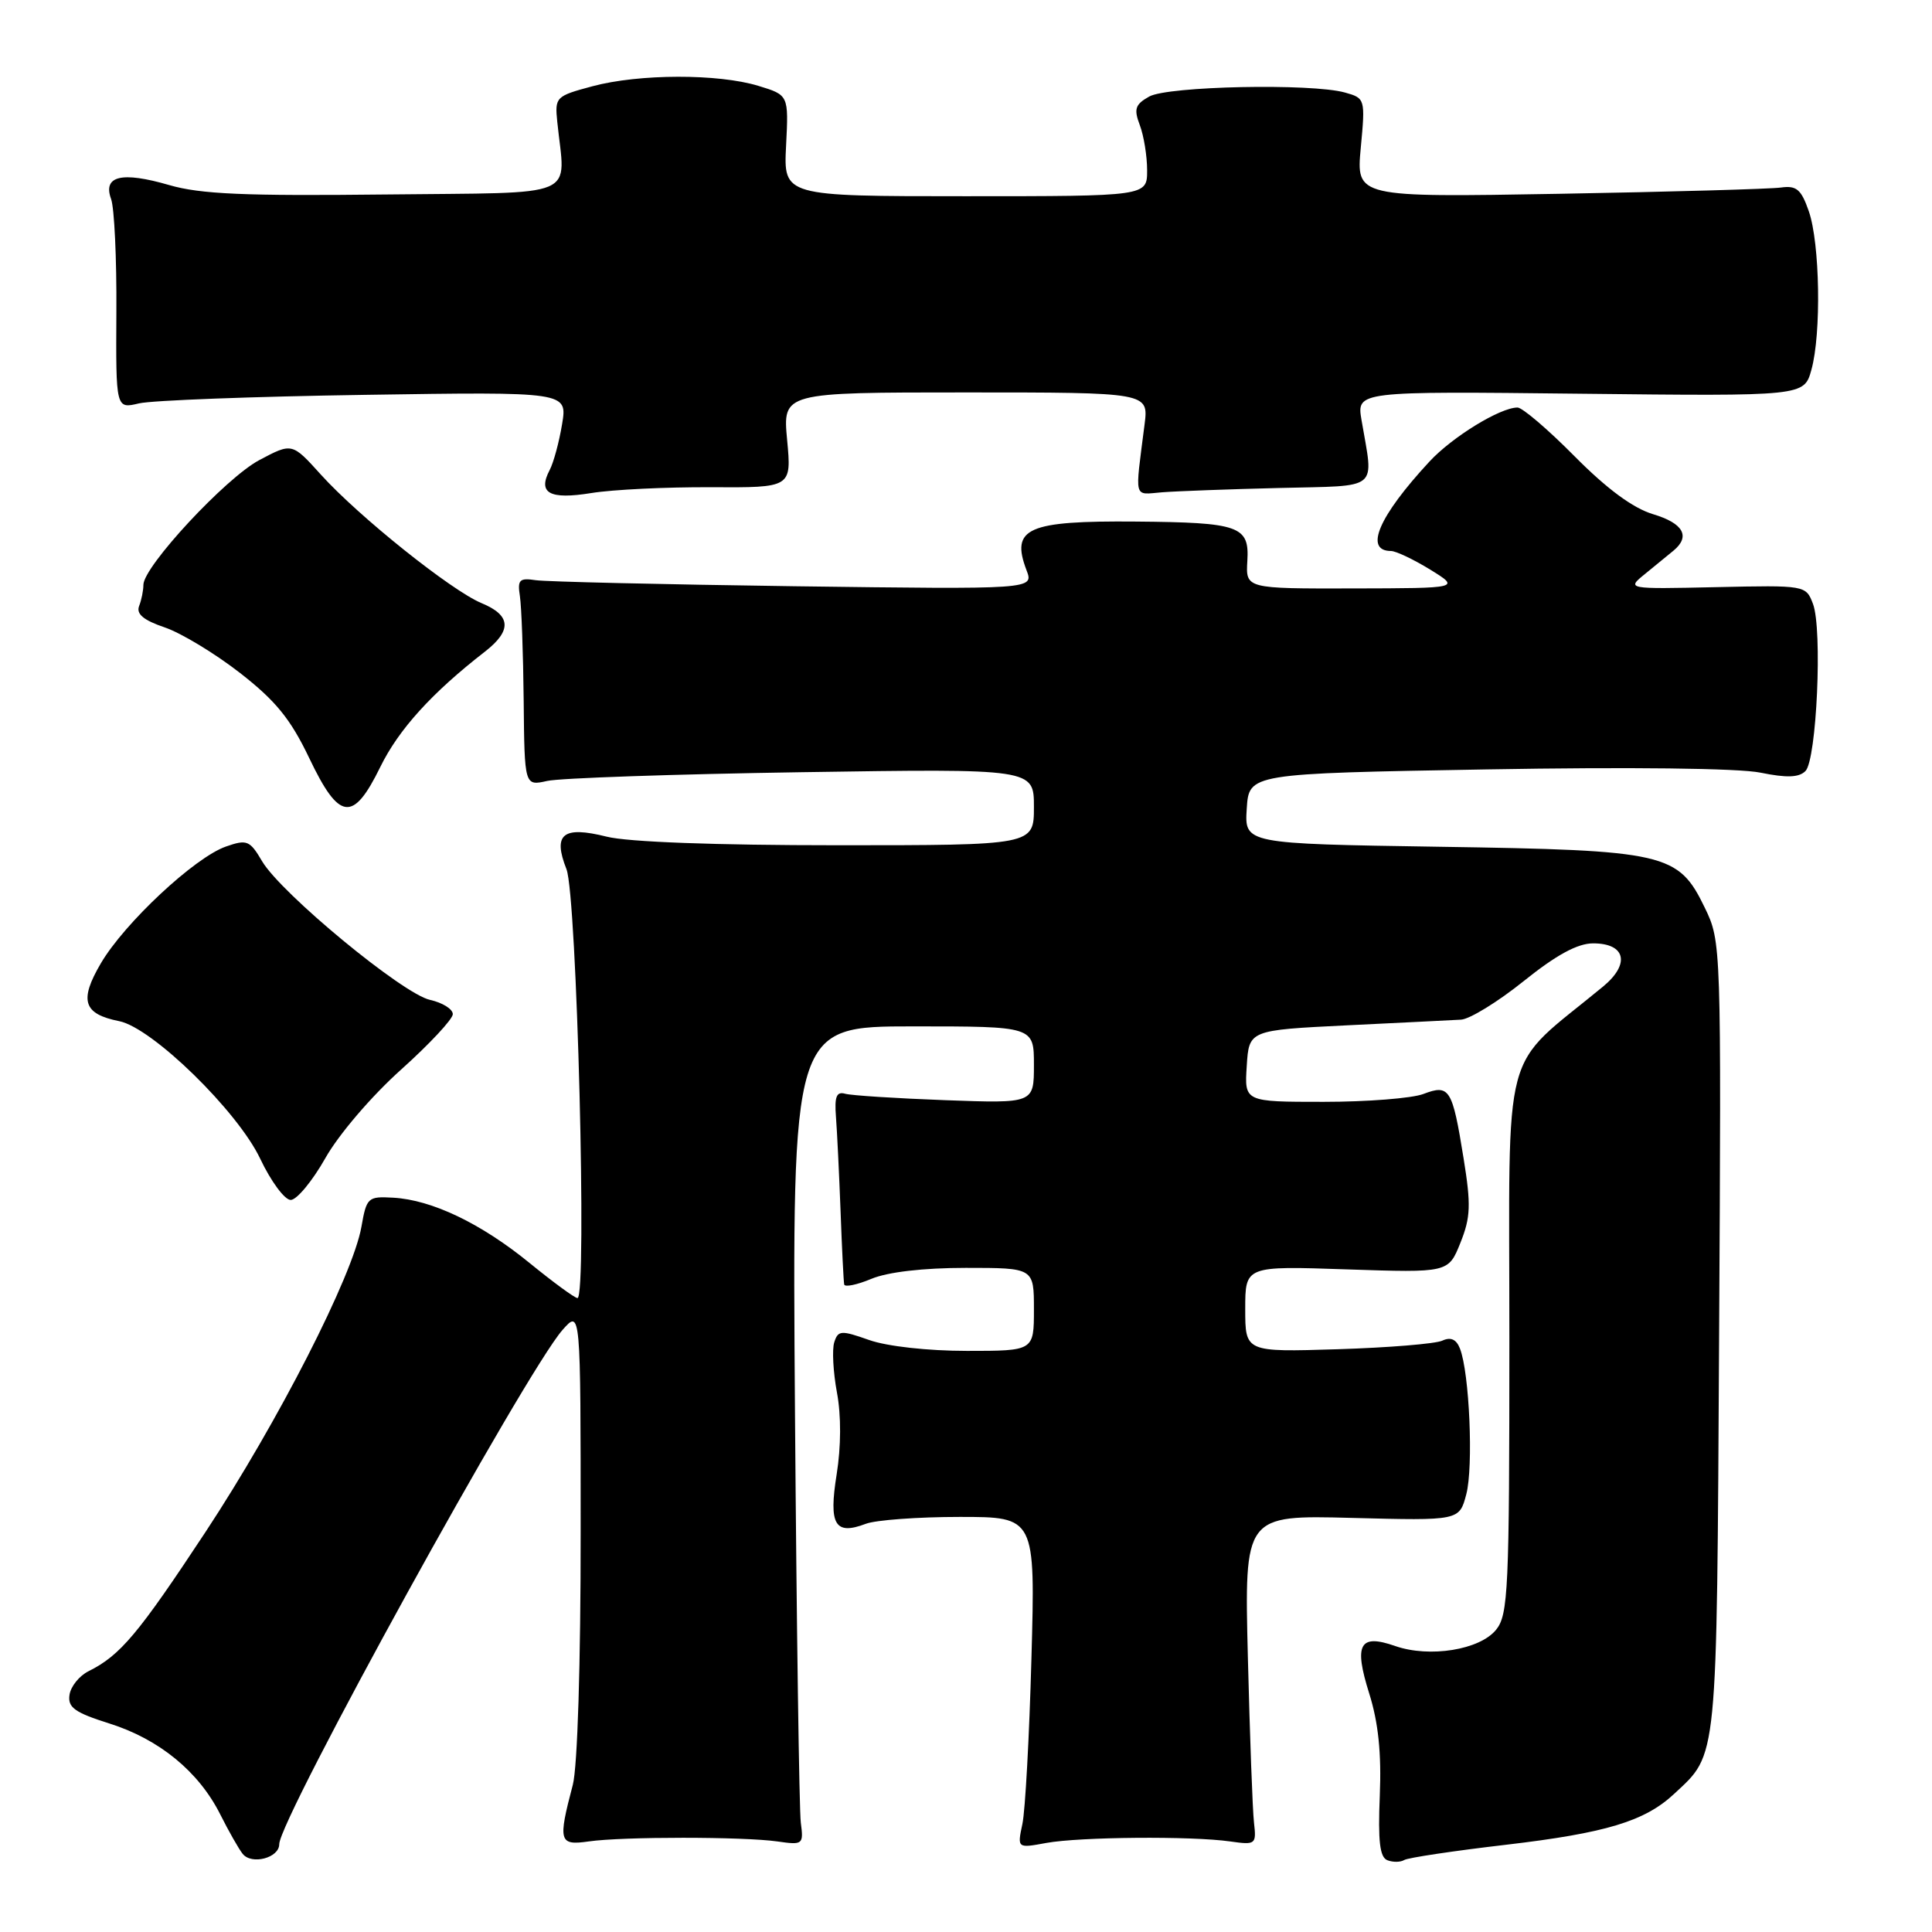 <?xml version="1.0" encoding="UTF-8" standalone="no"?>
<!DOCTYPE svg PUBLIC "-//W3C//DTD SVG 1.1//EN" "http://www.w3.org/Graphics/SVG/1.1/DTD/svg11.dtd" >
<svg xmlns="http://www.w3.org/2000/svg" xmlns:xlink="http://www.w3.org/1999/xlink" version="1.1" viewBox="0 0 256 256">
 <g >
 <path fill="currentColor"
d=" M 37.00 244.37 C 37.00 241.05 69.65 181.78 74.54 176.22 C 76.94 173.50 76.94 173.50 76.94 203.00 C 76.95 220.48 76.52 234.13 75.90 236.50 C 73.92 244.02 74.07 244.56 78.00 244.00 C 82.53 243.35 98.49 243.36 103.00 244.00 C 106.40 244.49 106.49 244.41 106.11 241.50 C 105.90 239.85 105.55 215.44 105.34 187.25 C 104.96 136.00 104.96 136.00 120.98 136.00 C 137.00 136.00 137.00 136.00 137.00 141.11 C 137.00 146.21 137.00 146.21 125.25 145.78 C 118.79 145.54 112.83 145.16 112.00 144.93 C 110.84 144.60 110.56 145.29 110.77 148.00 C 110.92 149.93 111.19 155.55 111.38 160.50 C 111.56 165.45 111.78 169.81 111.86 170.20 C 111.94 170.58 113.56 170.25 115.47 169.45 C 117.63 168.55 122.34 168.00 127.97 168.00 C 137.00 168.00 137.00 168.00 137.00 173.50 C 137.00 179.00 137.00 179.00 128.13 179.00 C 122.96 179.00 117.55 178.40 115.17 177.56 C 111.43 176.24 111.05 176.27 110.54 177.87 C 110.24 178.83 110.40 181.82 110.90 184.52 C 111.47 187.55 111.45 191.70 110.86 195.37 C 109.79 202.05 110.63 203.47 114.73 201.91 C 116.05 201.41 121.64 201.00 127.16 201.00 C 137.19 201.00 137.19 201.00 136.67 219.75 C 136.39 230.06 135.85 239.94 135.47 241.70 C 134.79 244.91 134.79 244.91 138.64 244.20 C 143.10 243.39 157.87 243.27 163.00 244.00 C 166.39 244.48 166.49 244.40 166.16 241.50 C 165.97 239.85 165.61 230.01 165.35 219.63 C 164.88 200.76 164.88 200.76 179.12 201.13 C 193.37 201.50 193.37 201.50 194.29 198.00 C 195.25 194.38 194.71 181.88 193.45 178.69 C 192.97 177.46 192.23 177.13 191.12 177.64 C 190.23 178.06 183.99 178.57 177.25 178.78 C 165.00 179.16 165.00 179.16 165.00 173.45 C 165.00 167.74 165.00 167.74 178.46 168.20 C 191.92 168.65 191.92 168.65 193.51 164.68 C 194.87 161.30 194.93 159.65 193.93 153.47 C 192.44 144.23 192.07 143.64 188.60 144.96 C 187.10 145.53 181.15 146.00 175.38 146.00 C 164.89 146.00 164.89 146.00 165.20 141.25 C 165.50 136.50 165.50 136.50 178.50 135.86 C 185.65 135.51 192.44 135.18 193.59 135.11 C 194.73 135.05 198.48 132.75 201.90 130.00 C 206.23 126.52 209.04 125.00 211.10 125.00 C 215.41 125.00 216.04 127.73 212.42 130.72 C 198.72 142.03 200.00 137.20 200.00 177.44 C 200.00 210.64 199.85 213.97 198.24 215.95 C 196.08 218.62 189.43 219.69 184.88 218.11 C 180.14 216.45 179.37 217.85 181.43 224.40 C 182.64 228.25 183.06 232.32 182.83 237.94 C 182.58 243.98 182.83 246.11 183.84 246.49 C 184.58 246.78 185.58 246.76 186.07 246.46 C 186.56 246.16 192.62 245.25 199.56 244.44 C 212.81 242.88 217.94 241.33 221.83 237.70 C 227.65 232.27 227.47 234.03 227.79 177.15 C 228.08 125.08 228.07 124.78 225.90 120.29 C 222.38 113.02 220.79 112.66 190.70 112.20 C 164.90 111.80 164.90 111.80 165.20 107.15 C 165.50 102.50 165.50 102.50 197.00 101.95 C 215.91 101.62 230.41 101.79 233.27 102.38 C 236.75 103.09 238.37 103.03 239.23 102.17 C 240.72 100.68 241.50 83.37 240.23 80.02 C 239.29 77.55 239.23 77.54 227.39 77.80 C 215.50 78.06 215.50 78.06 218.00 76.03 C 219.38 74.91 221.06 73.53 221.75 72.96 C 224.03 71.07 223.05 69.33 219.03 68.13 C 216.38 67.33 212.93 64.79 208.65 60.47 C 205.13 56.91 201.72 54.00 201.08 54.00 C 198.78 54.00 192.44 57.89 189.41 61.16 C 182.68 68.42 180.72 72.99 184.31 73.01 C 184.96 73.01 187.30 74.12 189.50 75.47 C 193.50 77.94 193.50 77.94 179.28 77.97 C 165.06 78.00 165.06 78.00 165.28 74.32 C 165.56 69.69 164.25 69.23 150.50 69.11 C 136.10 68.99 133.90 69.97 136.02 75.56 C 136.99 78.10 136.99 78.10 105.24 77.68 C 87.79 77.44 72.38 77.08 71.00 76.88 C 68.82 76.55 68.55 76.82 68.89 79.00 C 69.10 80.38 69.33 86.60 69.39 92.83 C 69.50 104.15 69.50 104.15 72.50 103.48 C 74.15 103.10 89.34 102.58 106.25 102.32 C 137.00 101.85 137.00 101.85 137.00 106.92 C 137.00 112.00 137.00 112.00 110.94 112.00 C 94.82 112.00 83.17 111.57 80.38 110.86 C 74.58 109.41 73.22 110.51 75.06 115.17 C 76.44 118.68 77.81 172.00 76.52 172.00 C 76.16 172.00 73.31 169.91 70.18 167.36 C 63.75 162.11 57.22 158.98 52.09 158.70 C 48.75 158.51 48.57 158.67 47.89 162.56 C 46.74 169.05 36.87 188.37 27.23 203.00 C 18.32 216.51 15.94 219.35 11.74 221.44 C 10.51 222.05 9.37 223.46 9.21 224.58 C 8.96 226.25 9.90 226.92 14.49 228.37 C 21.09 230.45 26.33 234.74 29.18 240.41 C 30.31 242.66 31.65 245.02 32.16 245.65 C 33.35 247.14 37.00 246.18 37.00 244.37 Z  M 43.11 153.46 C 44.88 150.32 49.23 145.24 53.12 141.75 C 56.90 138.36 60.00 135.04 60.00 134.38 C 60.00 133.71 58.64 132.86 56.98 132.49 C 53.37 131.70 37.25 118.39 34.73 114.12 C 33.10 111.35 32.72 111.20 29.94 112.17 C 25.80 113.61 16.49 122.31 13.36 127.65 C 10.47 132.58 11.03 134.36 15.80 135.31 C 20.18 136.19 31.49 147.23 34.48 153.54 C 35.90 156.54 37.72 159.00 38.52 159.00 C 39.32 159.00 41.39 156.50 43.11 153.46 Z  M 50.40 101.61 C 52.83 96.65 57.23 91.80 64.25 86.35 C 67.86 83.54 67.73 81.54 63.81 79.92 C 59.81 78.26 47.54 68.45 42.51 62.88 C 38.70 58.66 38.70 58.66 34.35 60.97 C 29.91 63.33 19.00 75.07 19.00 77.50 C 19.00 78.23 18.75 79.50 18.43 80.31 C 18.03 81.36 19.03 82.19 21.84 83.14 C 24.03 83.89 28.52 86.61 31.83 89.19 C 36.54 92.86 38.51 95.29 40.97 100.44 C 44.95 108.78 46.78 109.01 50.40 101.61 Z  M 94.19 64.56 C 104.89 64.62 104.89 64.62 104.30 58.31 C 103.71 52.00 103.71 52.00 127.96 52.00 C 152.20 52.00 152.20 52.00 151.66 56.25 C 150.37 66.41 150.14 65.53 154.00 65.23 C 155.93 65.08 162.90 64.82 169.50 64.66 C 183.02 64.32 182.02 65.15 180.41 55.67 C 179.76 51.84 179.76 51.84 209.40 52.17 C 239.05 52.50 239.05 52.50 240.02 49.00 C 241.35 44.21 241.15 32.26 239.68 28.00 C 238.67 25.09 238.05 24.56 235.98 24.85 C 234.62 25.04 221.39 25.42 206.60 25.68 C 179.70 26.15 179.70 26.15 180.31 19.58 C 180.92 13.09 180.89 13.01 178.21 12.26 C 173.77 11.02 154.76 11.41 152.28 12.79 C 150.41 13.84 150.22 14.44 151.03 16.58 C 151.56 17.98 152.00 20.68 152.00 22.57 C 152.00 26.00 152.00 26.00 127.91 26.00 C 103.82 26.00 103.82 26.00 104.16 19.30 C 104.50 12.60 104.50 12.60 100.50 11.38 C 95.17 9.75 84.68 9.77 78.50 11.43 C 73.64 12.73 73.51 12.86 73.84 16.13 C 74.89 26.48 77.28 25.47 51.07 25.77 C 32.44 25.98 26.57 25.73 22.41 24.52 C 16.12 22.69 13.60 23.30 14.72 26.37 C 15.15 27.54 15.47 34.28 15.42 41.34 C 15.35 54.18 15.35 54.18 18.42 53.45 C 20.12 53.05 33.58 52.54 48.35 52.32 C 75.19 51.91 75.19 51.91 74.48 56.20 C 74.09 58.57 73.35 61.30 72.84 62.27 C 71.22 65.35 72.80 66.23 78.36 65.33 C 81.19 64.87 88.31 64.53 94.19 64.56 Z "/>
</g>
</svg>
